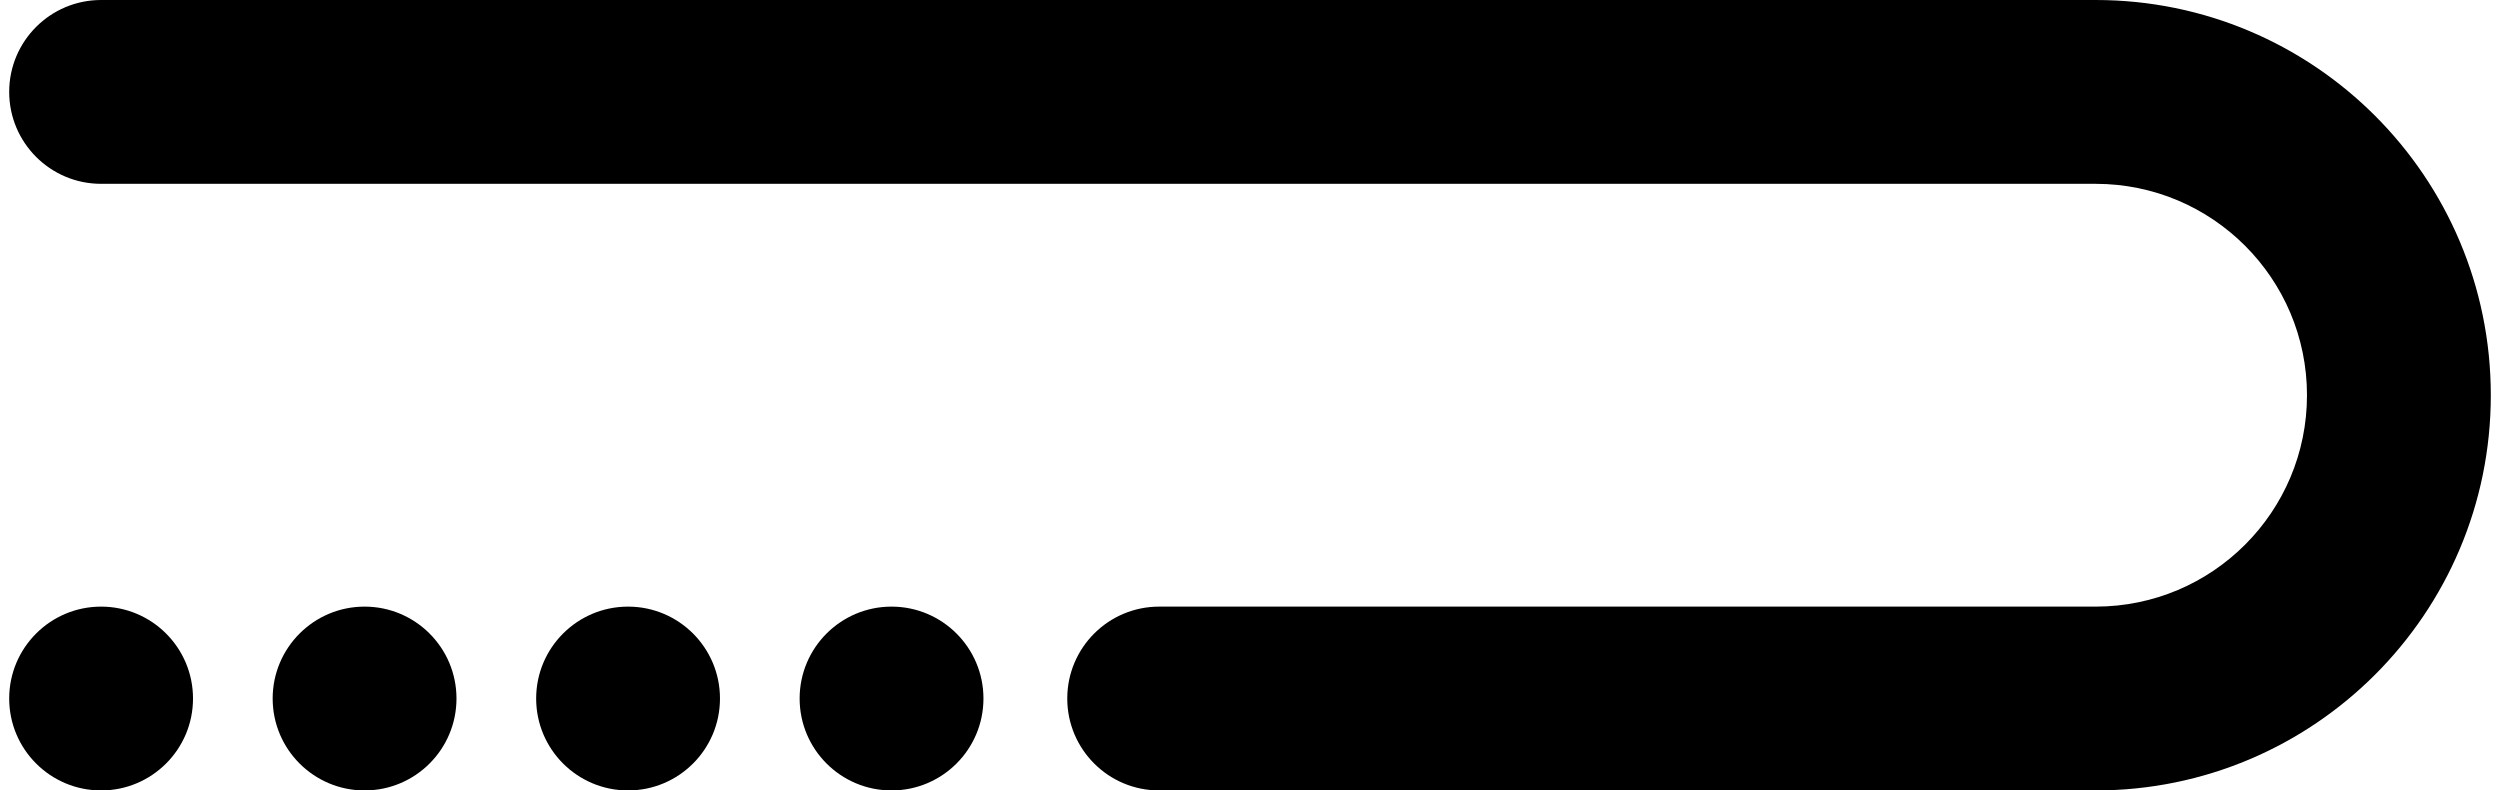 <svg width="136" height="43" viewBox="0 0 136 43" fill="none" xmlns="http://www.w3.org/2000/svg">
<path d="M125.5 21.5C125.5 15.149 120.351 10 114 10H5.5C2.739 10 0.5 7.761 0.5 5C0.5 2.239 2.739 0 5.5 0H114C125.874 3.54365e-08 135.5 9.626 135.5 21.5C135.5 33.374 125.874 43 114 43H63.059C60.297 43 58.059 40.761 58.059 38C58.059 35.239 60.297 33 63.059 33H114C120.351 33 125.5 27.851 125.5 21.5Z" fill="black"/>
<path d="M10.5 38C10.5 40.761 8.261 43 5.5 43C2.739 43 0.5 40.761 0.5 38C0.5 35.239 2.739 33 5.5 33C8.261 33 10.5 35.239 10.5 38Z" fill="black"/>
<path d="M24.833 38C24.833 40.761 22.595 43 19.833 43C17.072 43 14.833 40.761 14.833 38C14.833 35.239 17.072 33 19.833 33C22.595 33 24.833 35.239 24.833 38Z" fill="black"/>
<path d="M39.167 38C39.167 40.761 36.928 43 34.167 43C31.405 43 29.167 40.761 29.167 38C29.167 35.239 31.405 33 34.167 33C36.928 33 39.167 35.239 39.167 38Z" fill="black"/>
<path d="M53.5 38C53.5 40.761 51.261 43 48.5 43C45.739 43 43.5 40.761 43.5 38C43.5 35.239 45.739 33 48.5 33C51.261 33 53.5 35.239 53.5 38Z" fill="black"/>
</svg>
